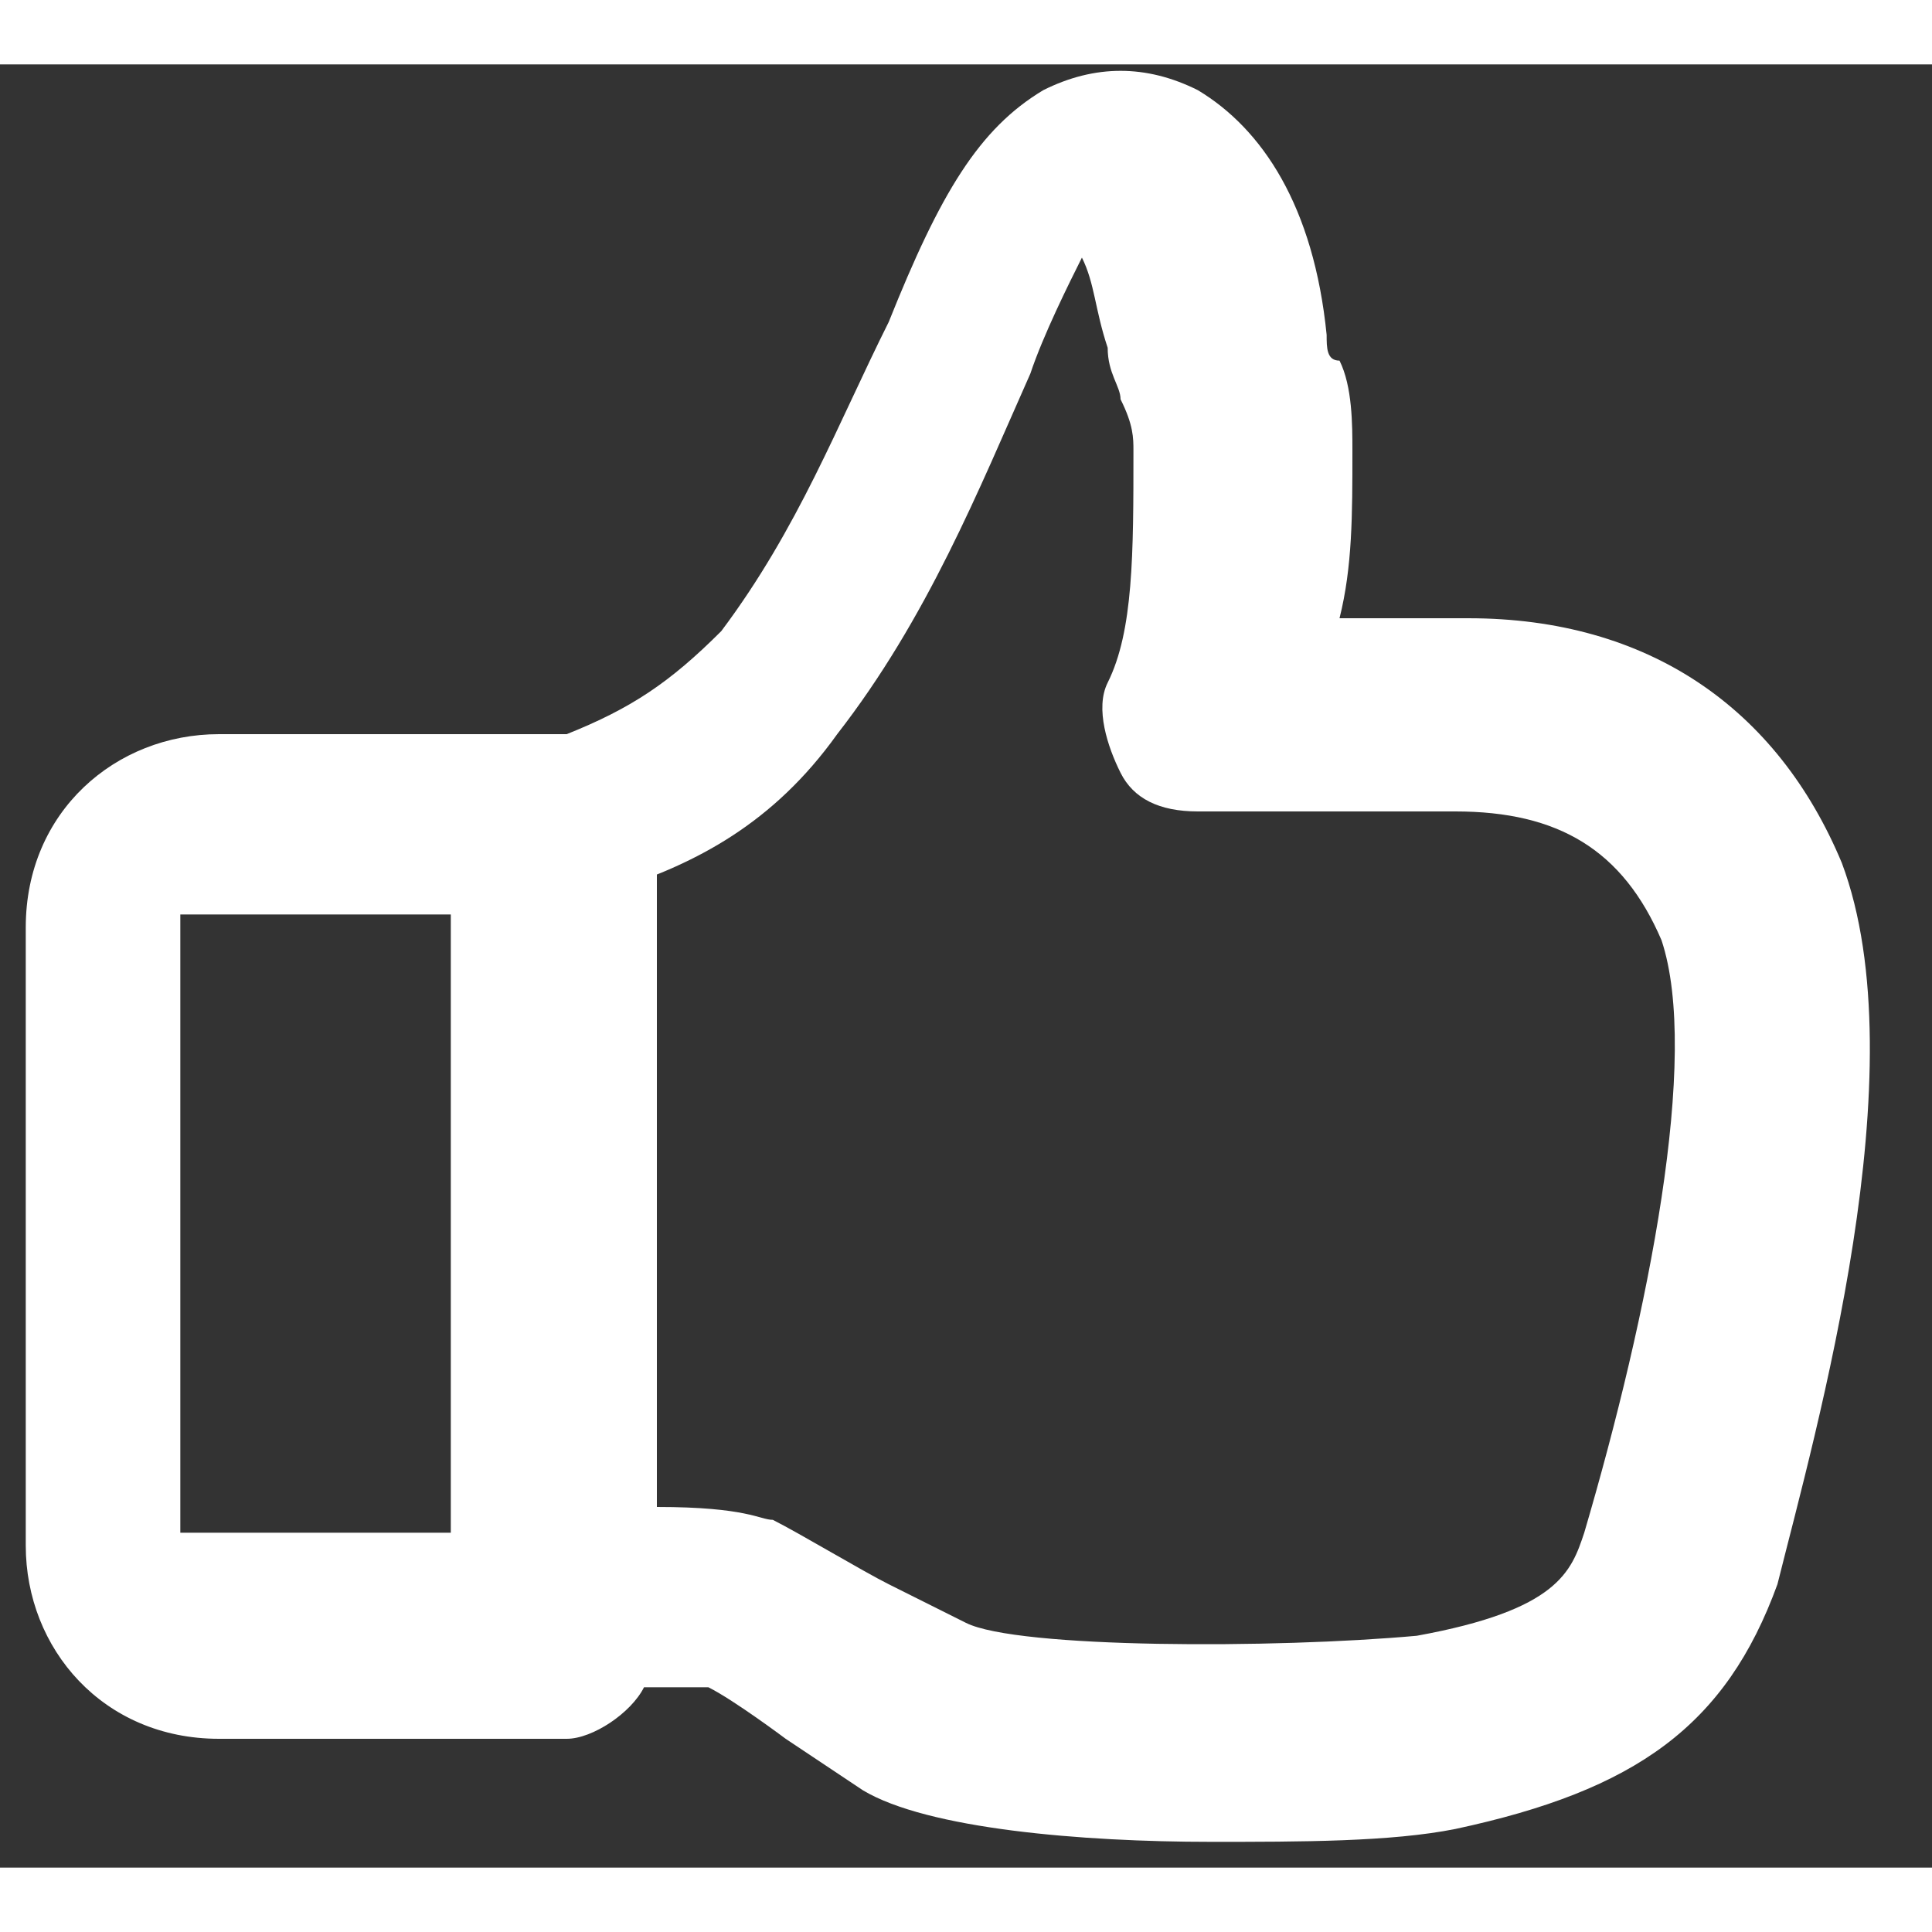 <svg xmlns="http://www.w3.org/2000/svg" viewBox="0 0 15 14" width="13" height="13"><rect x="0" y="0" width="15" height="14" fill="#333333" stroke="none"/><path fill="#fff" d="M9.4 13.8c-1 0-2.2-.1-2.7-.4l-.6-.4s-.4-.3-.6-.4H5c-.1.2-.4.4-.6.4H1.7c-.9 0-1.5-.7-1.5-1.5V6.7c0-.9.7-1.5 1.5-1.5h2.7c.5-.2.8-.4 1.2-.8.6-.8.9-1.6 1.3-2.4C7.3 1 7.6.5 8.1.2c.4-.2.8-.2 1.2 0 .5.3.9.9 1 1.9 0 .1 0 .2.1.2.1.2.1.5.1.7 0 .5 0 .9-.1 1.3h1c1.4 0 2.4.7 2.9 1.9.6 1.6-.2 4.4-.5 5.6-.4 1.1-1.1 1.6-2.5 1.9-.5.1-1.2.1-1.9.1zm-4.3-2.6c.7 0 .8.1.9.1.2.1.7.4.9.5l.6.3c.4.2 2.4.2 3.5.1 1.1-.2 1.2-.5 1.3-.8.5-1.7.9-3.7.6-4.6-.3-.7-.8-1-1.6-1h-2c-.3 0-.5-.1-.6-.3-.1-.2-.2-.5-.1-.7.2-.4.2-1 .2-1.8 0-.1 0-.2-.1-.4 0-.1-.1-.2-.1-.4-.1-.3-.1-.5-.2-.7-.1.2-.3.6-.4.9-.4.9-.8 1.9-1.5 2.8-.5.7-1.1 1-1.7 1.2l-.3.2c-.2.1-.5.1-.7 0H1.4v4.8h2.2c.1-.2.3-.3.6-.3.4.1.7.1.9.1z"/><path fill="#fff" d="M4.3 12.7c-.4 0-.8-.3-.8-.8V6c0-.4.3-.8.8-.8s.8.3.8.8v5.9c-.1.5-.4.8-.8.8z"/></svg>